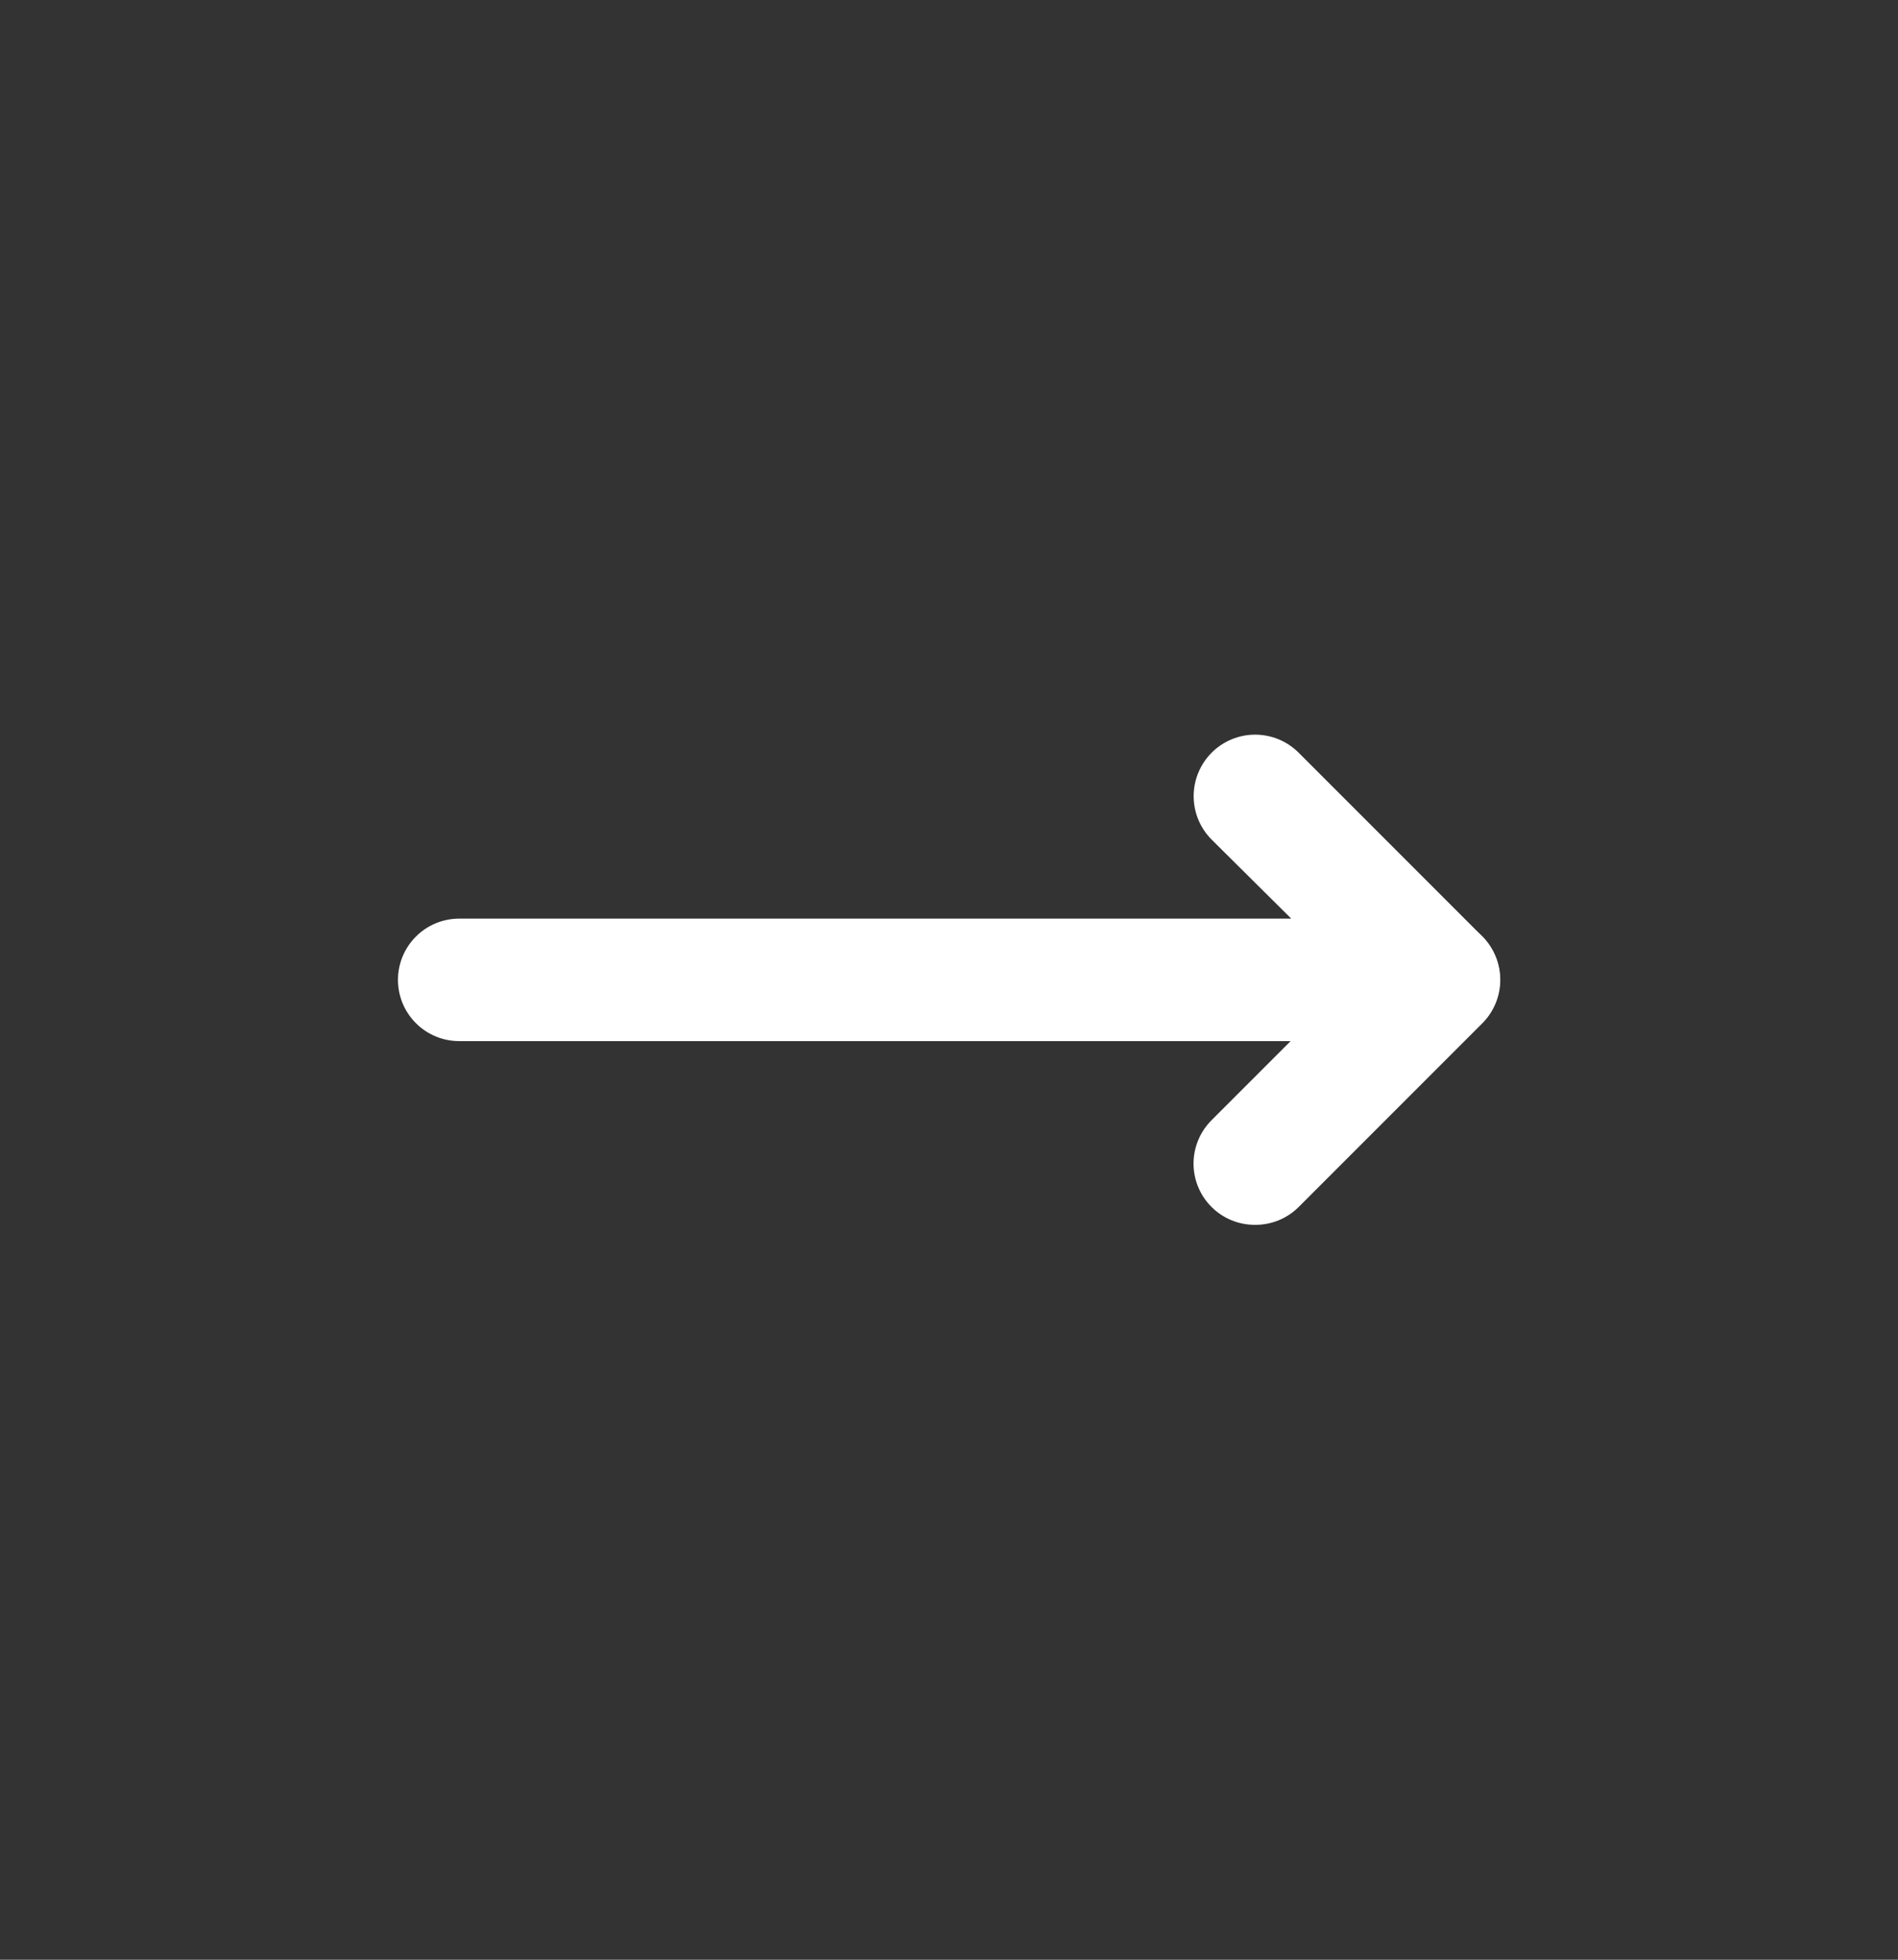 <svg width="31" height="32" viewBox="0 0 31 32" fill="none" xmlns="http://www.w3.org/2000/svg">
<rect x="0" y="0" width="31" height="32" fill="#333333" stroke="none"/>
<path d="M23.5 17H7.5C7.235 17 6.98 16.895 6.793 16.707C6.605 16.52 6.5 16.265 6.5 16C6.5 15.735 6.605 15.481 6.793 15.293C6.98 15.105 7.235 15 7.5 15H21.09L19.79 13.71C19.697 13.617 19.623 13.506 19.572 13.384C19.522 13.263 19.496 13.132 19.496 13C19.496 12.734 19.602 12.479 19.79 12.29C19.978 12.102 20.234 11.996 20.5 11.996C20.632 11.996 20.762 12.022 20.884 12.072C21.006 12.123 21.117 12.197 21.21 12.29L24.21 15.29C24.349 15.431 24.443 15.609 24.48 15.803C24.517 15.997 24.497 16.198 24.42 16.38C24.345 16.563 24.218 16.719 24.054 16.829C23.89 16.94 23.697 16.999 23.5 17Z" fill="white"/>
<path d="M20.5 20C20.368 20.001 20.238 19.976 20.116 19.926C19.994 19.876 19.883 19.803 19.79 19.71C19.696 19.617 19.622 19.507 19.571 19.385C19.52 19.263 19.494 19.132 19.494 19C19.494 18.868 19.52 18.738 19.571 18.616C19.622 18.494 19.696 18.383 19.79 18.29L22.79 15.29C22.978 15.102 23.234 14.996 23.5 14.996C23.766 14.996 24.022 15.102 24.21 15.29C24.398 15.479 24.504 15.734 24.504 16C24.504 16.267 24.398 16.522 24.21 16.71L21.21 19.71C21.116 19.803 21.006 19.876 20.884 19.926C20.762 19.976 20.631 20.001 20.5 20Z" fill="white"/>
</svg>
